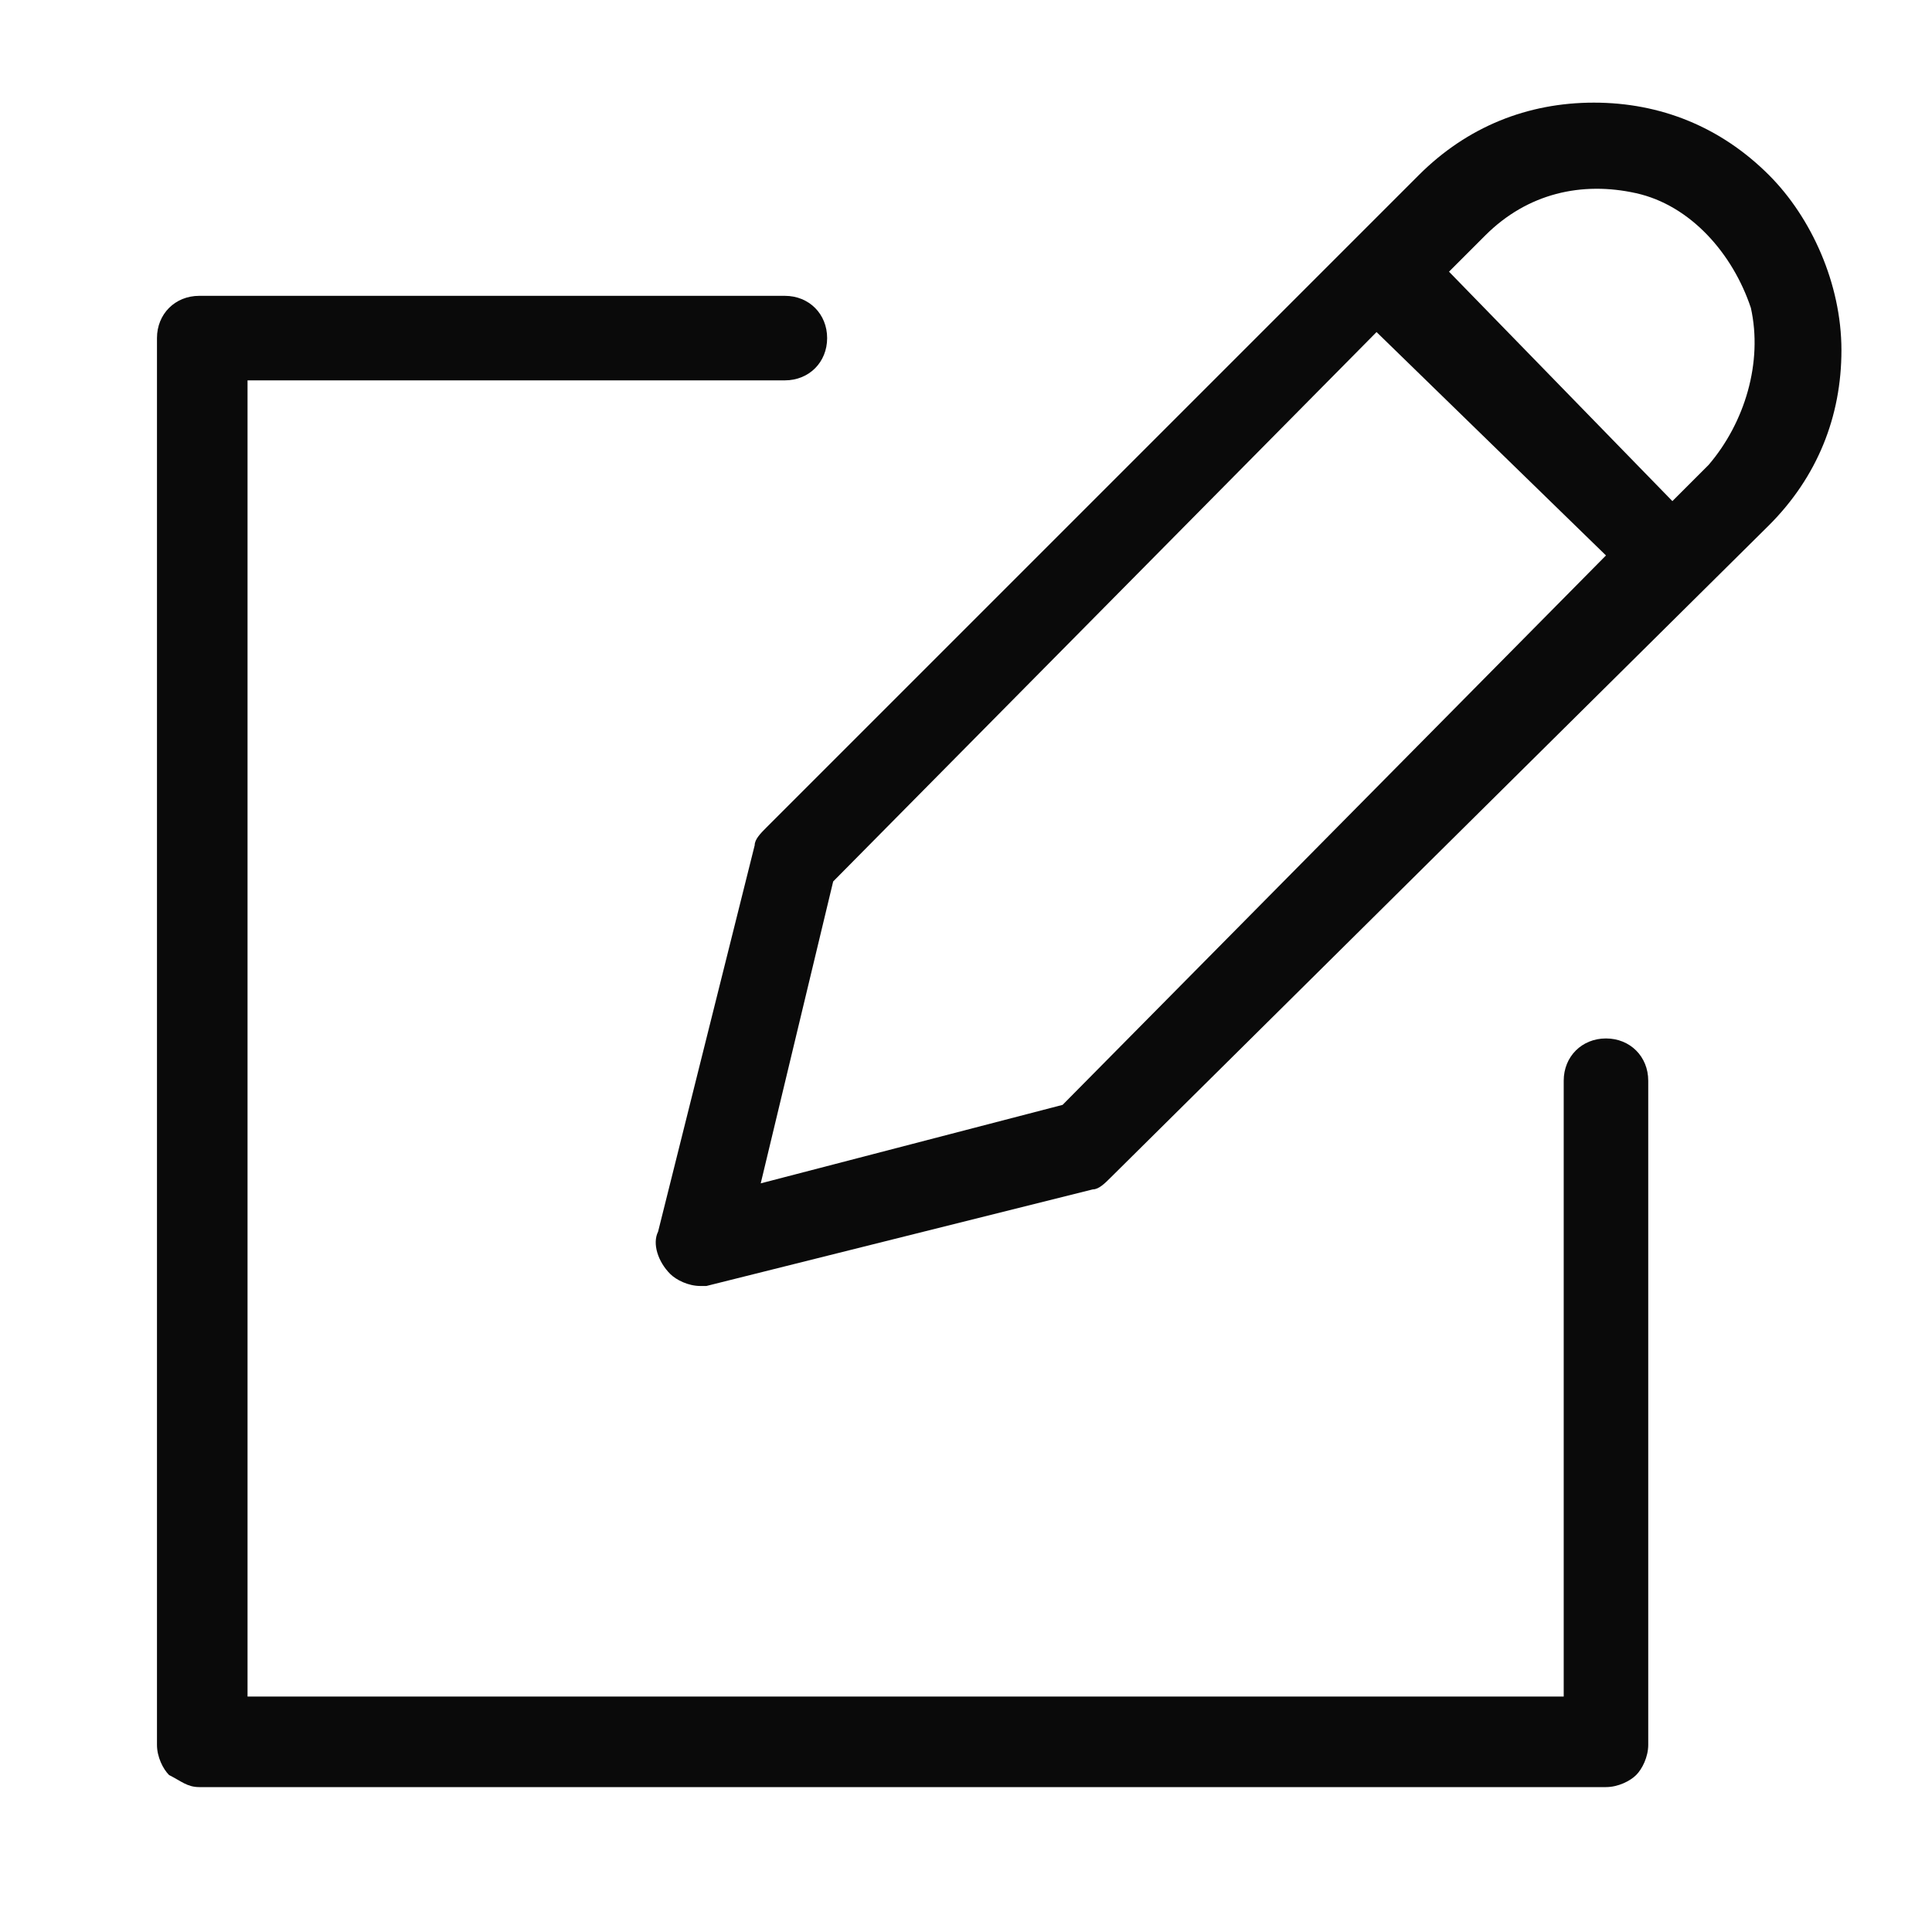 <?xml version="1.0" encoding="utf-8"?>
<!-- Generator: Adobe Illustrator 24.0.2, SVG Export Plug-In . SVG Version: 6.00 Build 0)  -->
<svg version="1.1" id="Layer_3" xmlns="http://www.w3.org/2000/svg" xmlns:xlink="http://www.w3.org/1999/xlink" x="0px" y="0px"
	 viewBox="0 0 32 32" style="enable-background:new 0 0 32 32;" xml:space="preserve">
<style type="text/css">
	.st0{fill:#0A0A0A;}
</style>
<g>
	<path class="st0" d="M3.3,29.6h23.3c0.2,0,0.4-0.1,0.5-0.2c0.1-0.1,0.2-0.3,0.2-0.5v-11c0-0.4-0.3-0.7-0.7-0.7
		c-0.4,0-0.7,0.3-0.7,0.7v10.2H4.1V6.3h8.9c0.4,0,0.7-0.3,0.7-0.7c0-0.4-0.3-0.7-0.7-0.7H3.3c-0.4,0-0.7,0.3-0.7,0.7v23.3
		c0,0.2,0.1,0.4,0.2,0.5C3,29.5,3.1,29.6,3.3,29.6L3.3,29.6z"/>
	<path class="st0" d="M29.3,2.9c-0.8-0.8-1.8-1.2-2.9-1.2c-1.1,0-2.1,0.4-2.9,1.2L12.7,13.7c-0.1,0.1-0.2,0.2-0.2,0.3l-1.6,6.4
		c-0.1,0.2,0,0.5,0.2,0.7c0.1,0.1,0.3,0.2,0.5,0.2h0.1l6.4-1.6h0c0.1,0,0.2-0.1,0.3-0.2L29.3,8.7c0.8-0.8,1.2-1.8,1.2-2.9
		C30.5,4.7,30,3.6,29.3,2.9L29.3,2.9z M17.6,18.3l-5,1.3l1.2-5l9-9.1l3.8,3.7L17.6,18.3z M28.3,7.7l-0.6,0.6L24,4.5l0.6-0.6
		c0.7-0.7,1.6-0.9,2.5-0.7c0.9,0.2,1.6,1,1.9,1.9C29.2,6,28.9,7,28.3,7.7L28.3,7.7z"/>
</g>
</svg>

